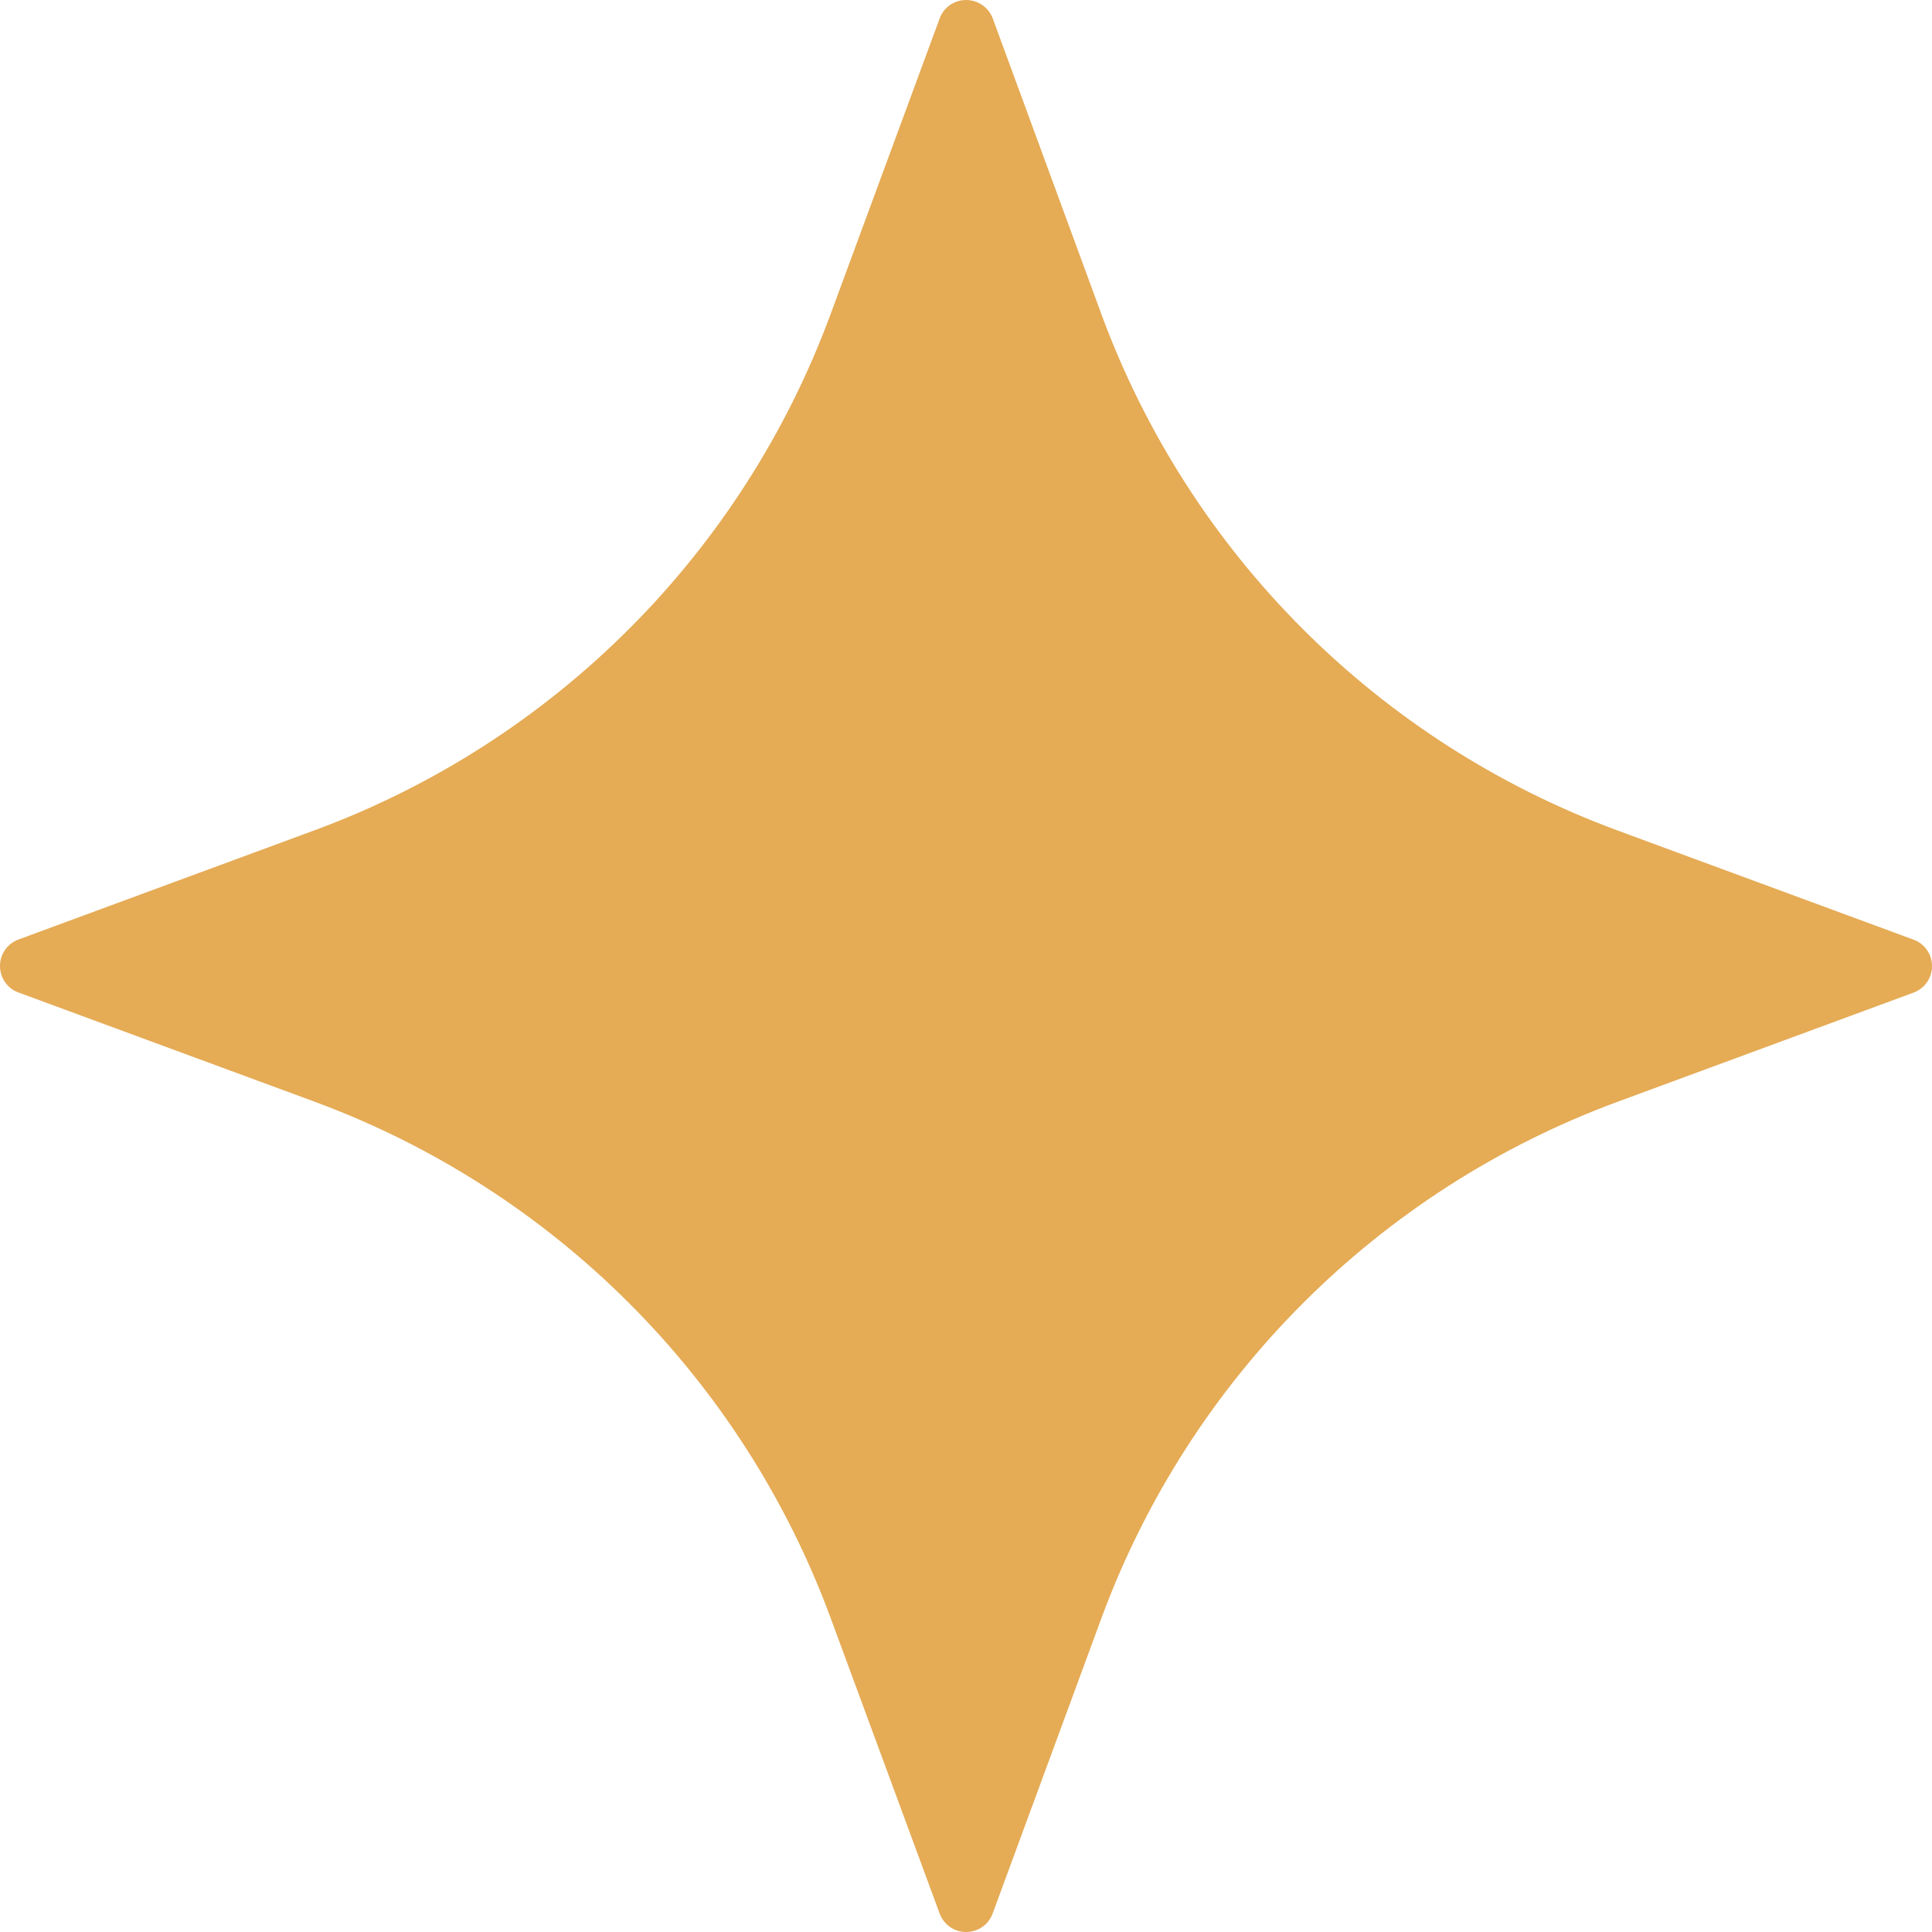 <svg width="14" height="14" viewBox="0 0 14 14" fill="none" xmlns="http://www.w3.org/2000/svg">
<path d="M6.019 11.724L6.809 13.866C6.839 13.947 6.915 14 7.001 14C7.086 14 7.164 13.947 7.193 13.866L7.982 11.724C8.622 9.99 9.989 8.622 11.724 7.983L13.866 7.193C13.947 7.163 14 7.087 14 7.001C14 6.915 13.947 6.838 13.866 6.809L11.724 6.019C9.989 5.38 8.621 4.013 7.982 2.279L7.194 0.134C7.164 0.053 7.086 0 7.001 0C6.915 0 6.838 0.053 6.809 0.134L6.019 2.276C5.379 4.01 4.012 5.378 2.278 6.017L0.134 6.808C0.053 6.838 0 6.914 0 7C0 7.086 0.053 7.163 0.134 7.192L2.276 7.982C4.012 8.622 5.379 9.99 6.019 11.724Z" fill="#E5AB55"/>
</svg>
